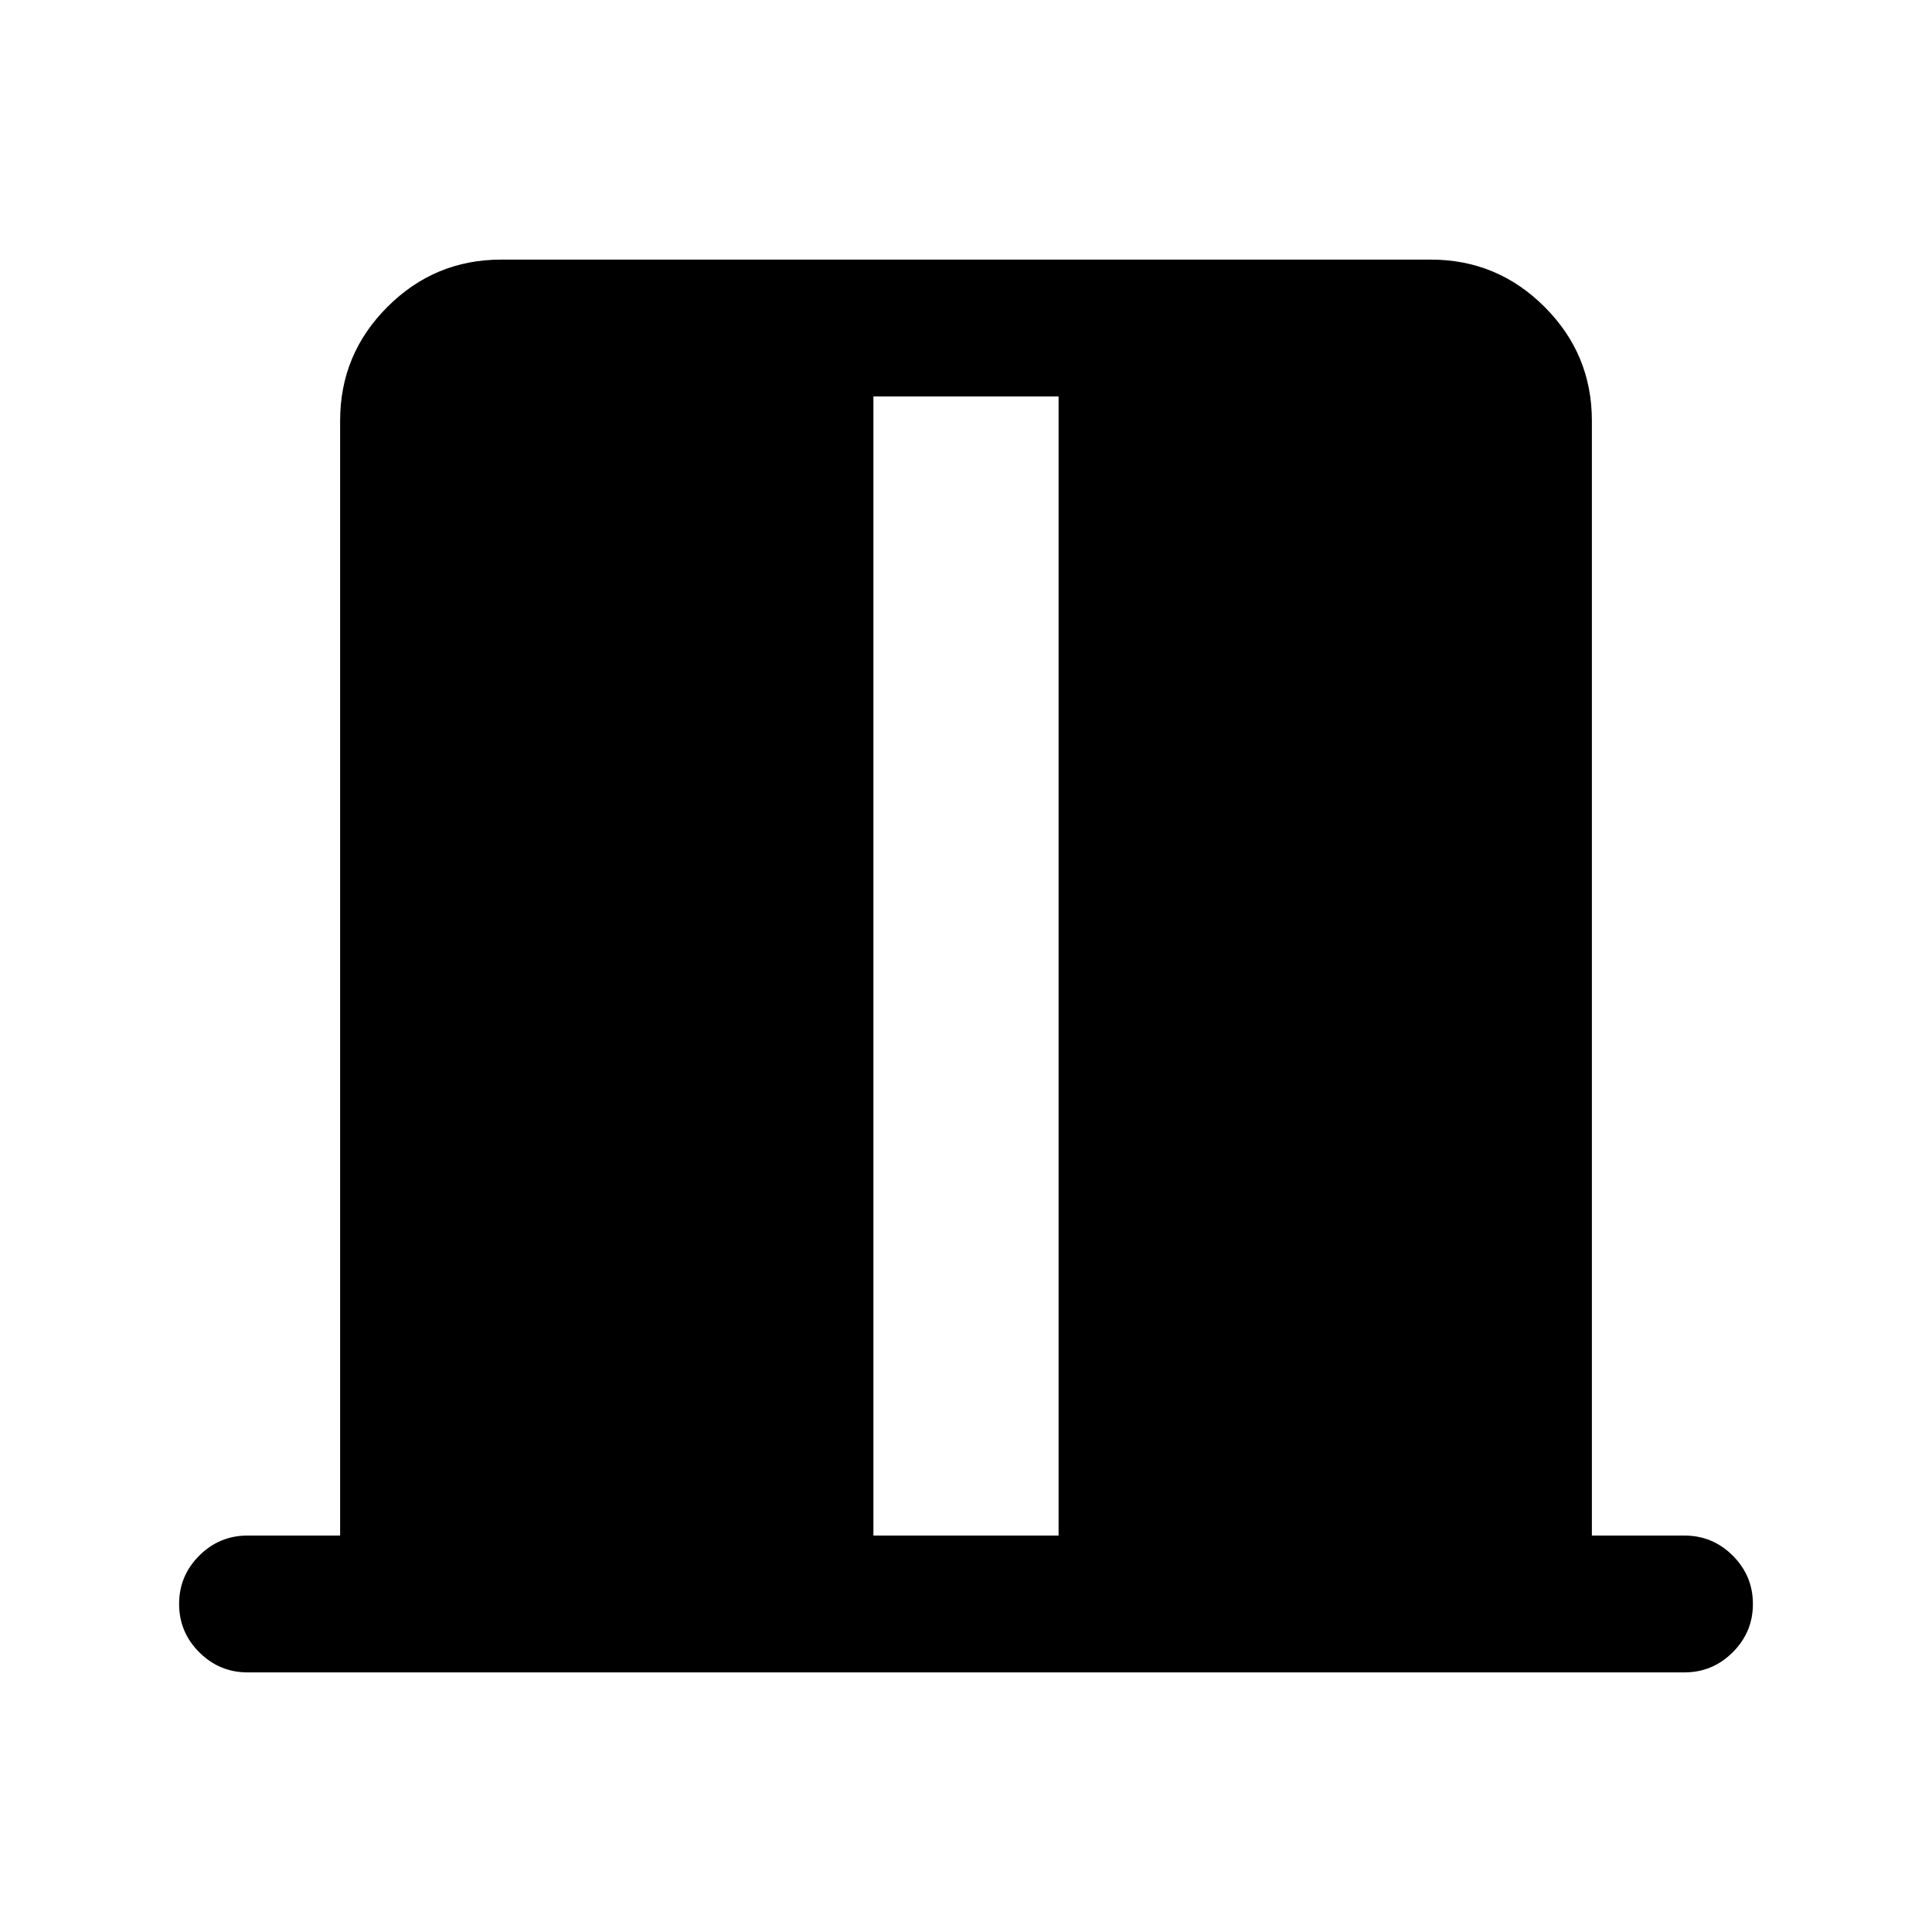 <svg xmlns="http://www.w3.org/2000/svg" height="40" width="40"><path d="M18.083 31.792h3.834V8.208h-3.834ZM5.125 34.625q-.583 0-1-.417-.417-.416-.417-1 0-.583.417-1 .417-.416 1-.416h1.917V8.708q0-1.375.979-2.354.979-.979 2.354-.979h19.25q1.375 0 2.354.979.979.979.979 2.354v23.084h1.917q.583 0 1 .416.417.417.417 1 0 .584-.417 1-.417.417-1 .417Z"/></svg>